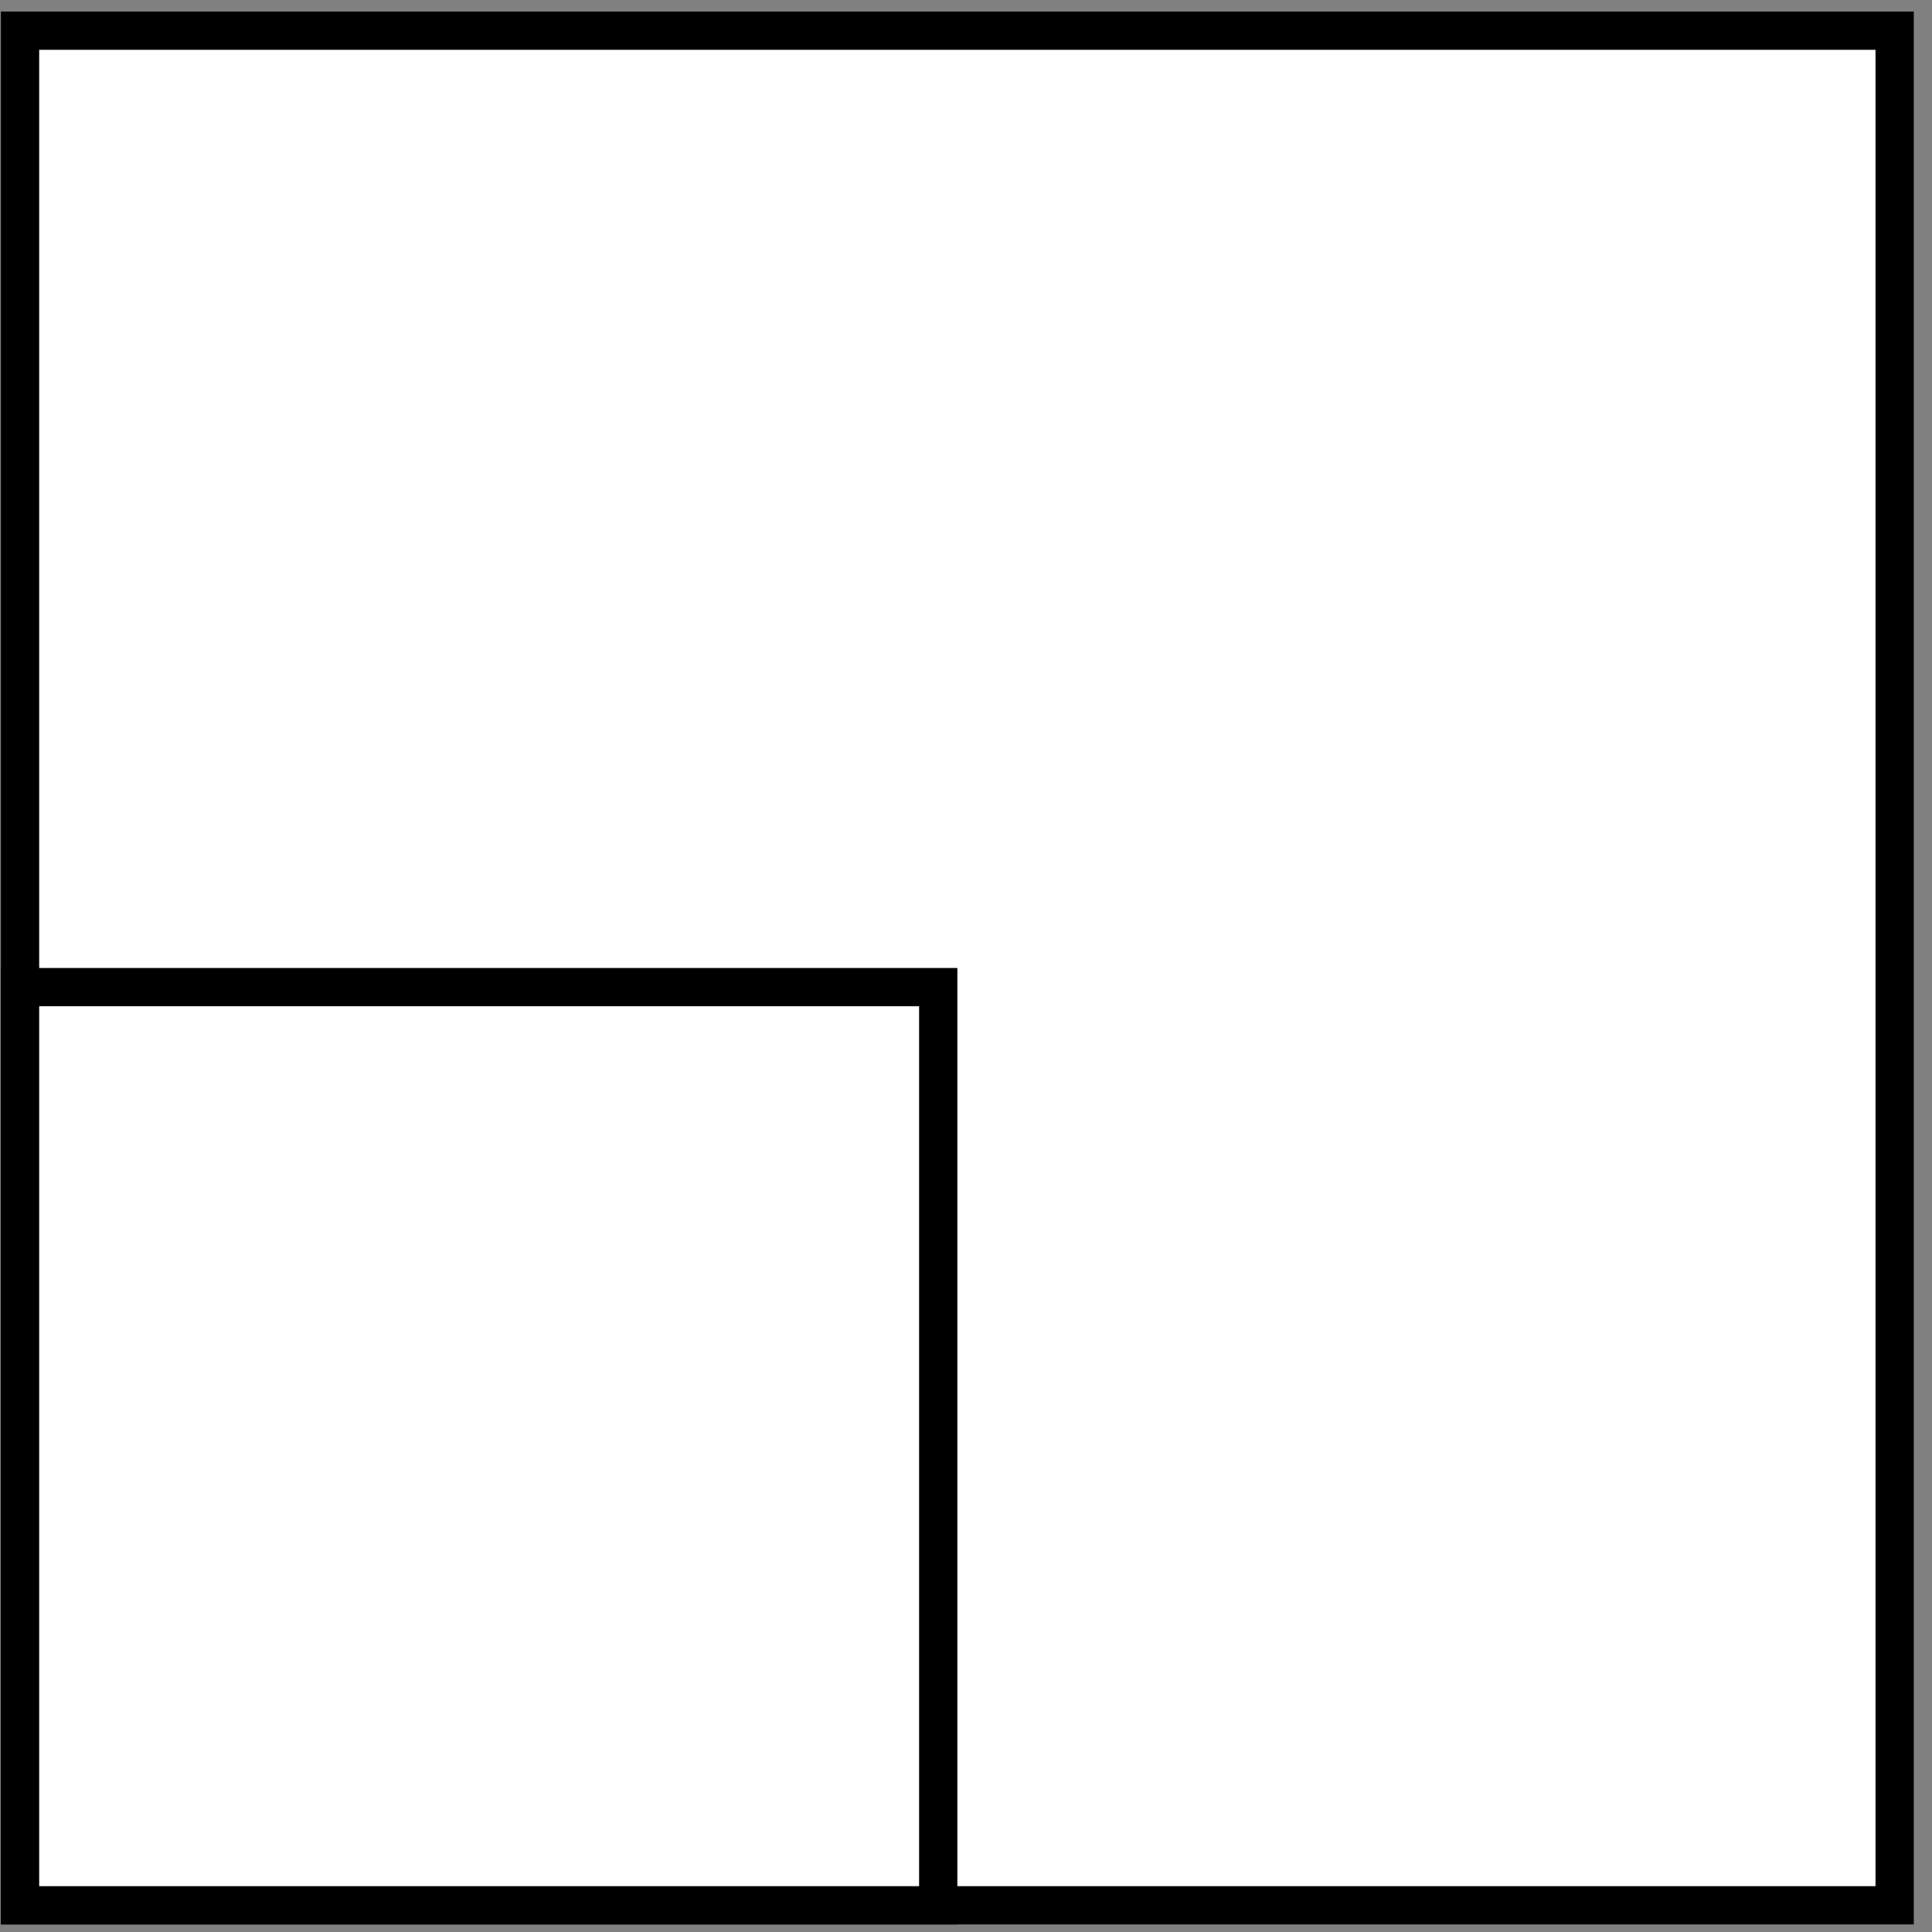 <svg width="101" height="101" viewBox="0 0 101 101" fill="none" xmlns="http://www.w3.org/2000/svg">
<rect x="0" y="0" width="101" height="101" fill="#808080" stroke="none"/>
<rect x="1" y="-1" width="98" height="98" transform="matrix(1 0 0 -1 0.048 98.604)" fill="white" stroke="black" stroke-width="2"/>
<rect x="1" y="-1" width="48" height="48" transform="matrix(1 0 0 -1 0.048 98.604)" fill="white" stroke="black" stroke-width="2"/>
</svg>
